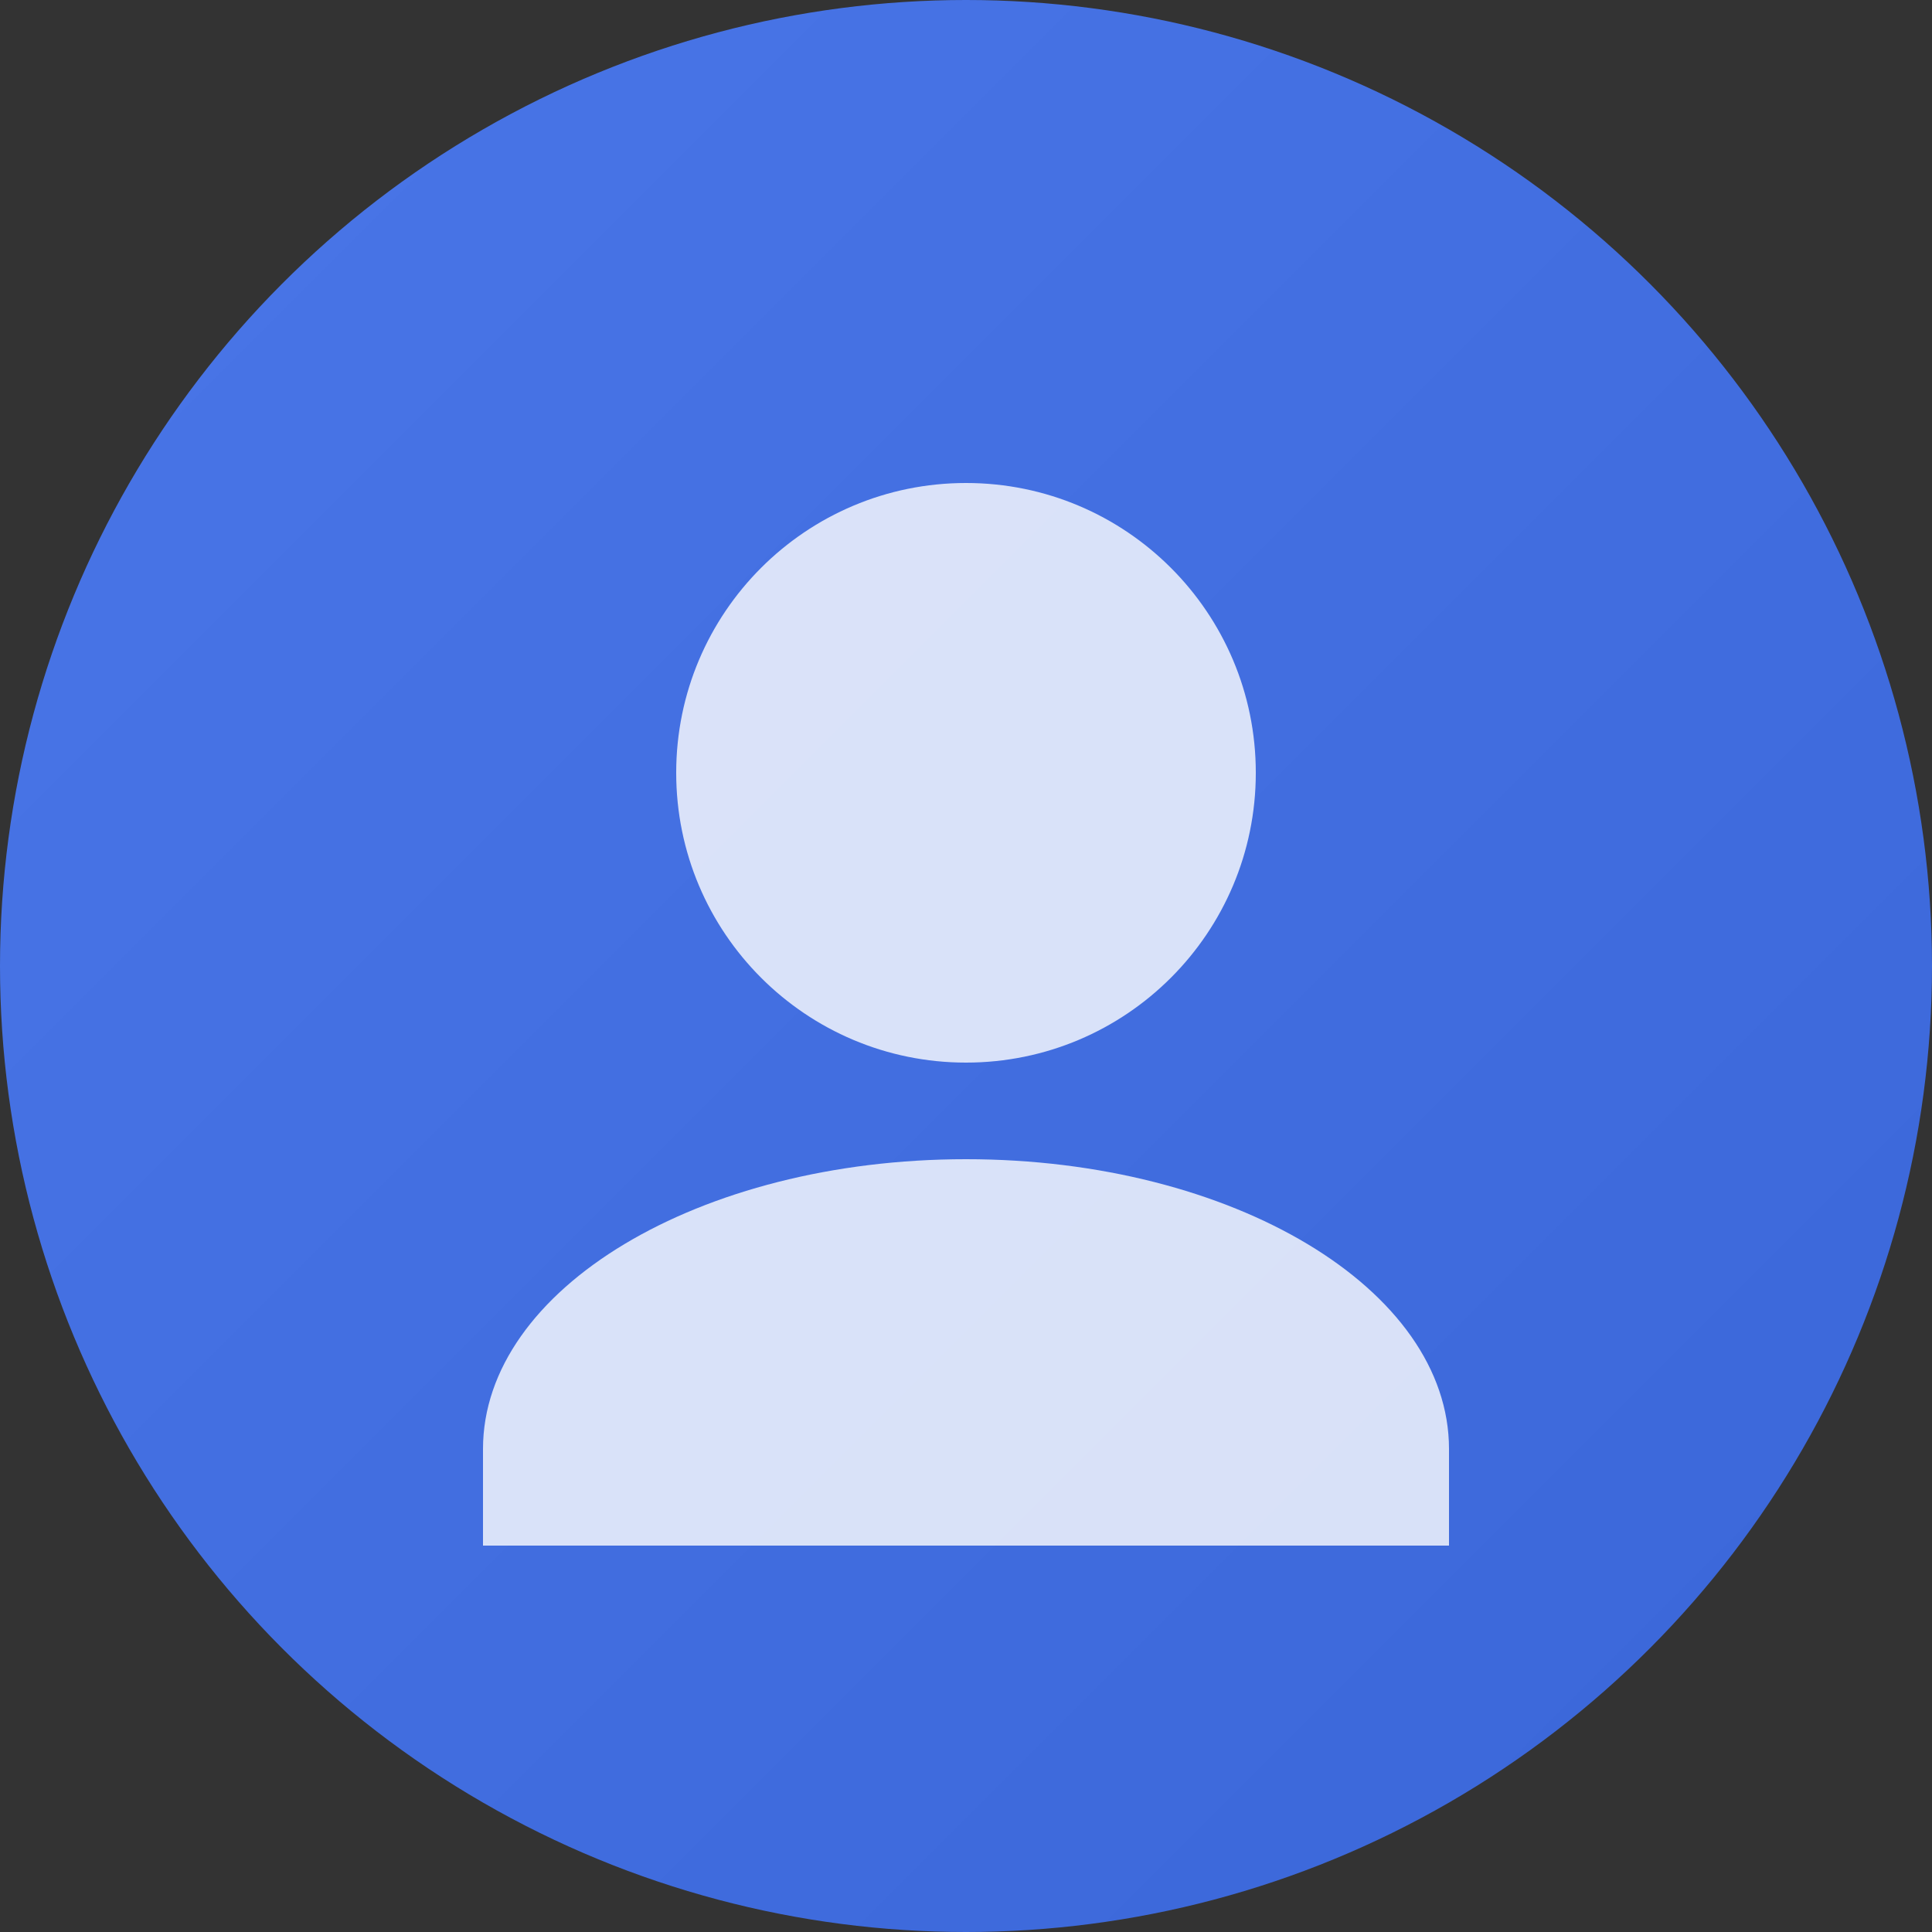 <?xml version="1.0" encoding="UTF-8"?>
<svg width="40px" height="40px" viewBox="0 0 40 40" version="1.1" xmlns="http://www.w3.org/2000/svg" xmlns:xlink="http://www.w3.org/1999/xlink">
    <rect x="0" y="0" width="40" height="40" fill="#333333" stroke="none"/>
    <title>Default Avatar</title>
    <defs>
        <linearGradient x1="0%" y1="0%" x2="100%" y2="100%" id="avatarGradient">
            <stop stop-color="#4a76e8" offset="0%"></stop>
            <stop stop-color="#3a66d8" offset="100%"></stop>
        </linearGradient>
    </defs>
    <g stroke="none" stroke-width="1" fill="none" fill-rule="evenodd">
        <circle fill="url(#avatarGradient)" cx="20" cy="20" r="20"></circle>
        <path d="M20,22 C23.314,22 26,19.314 26,16 C26,12.686 23.314,10 20,10 C16.686,10 14,12.686 14,16 C14,19.314 16.686,22 20,22 Z M20,24 C14.477,24 10,26.686 10,30 L10,32 L30,32 L30,30 C30,26.686 25.523,24 20,24 Z" fill="#FFFFFF" opacity="0.8"></path>
    </g>
</svg>

